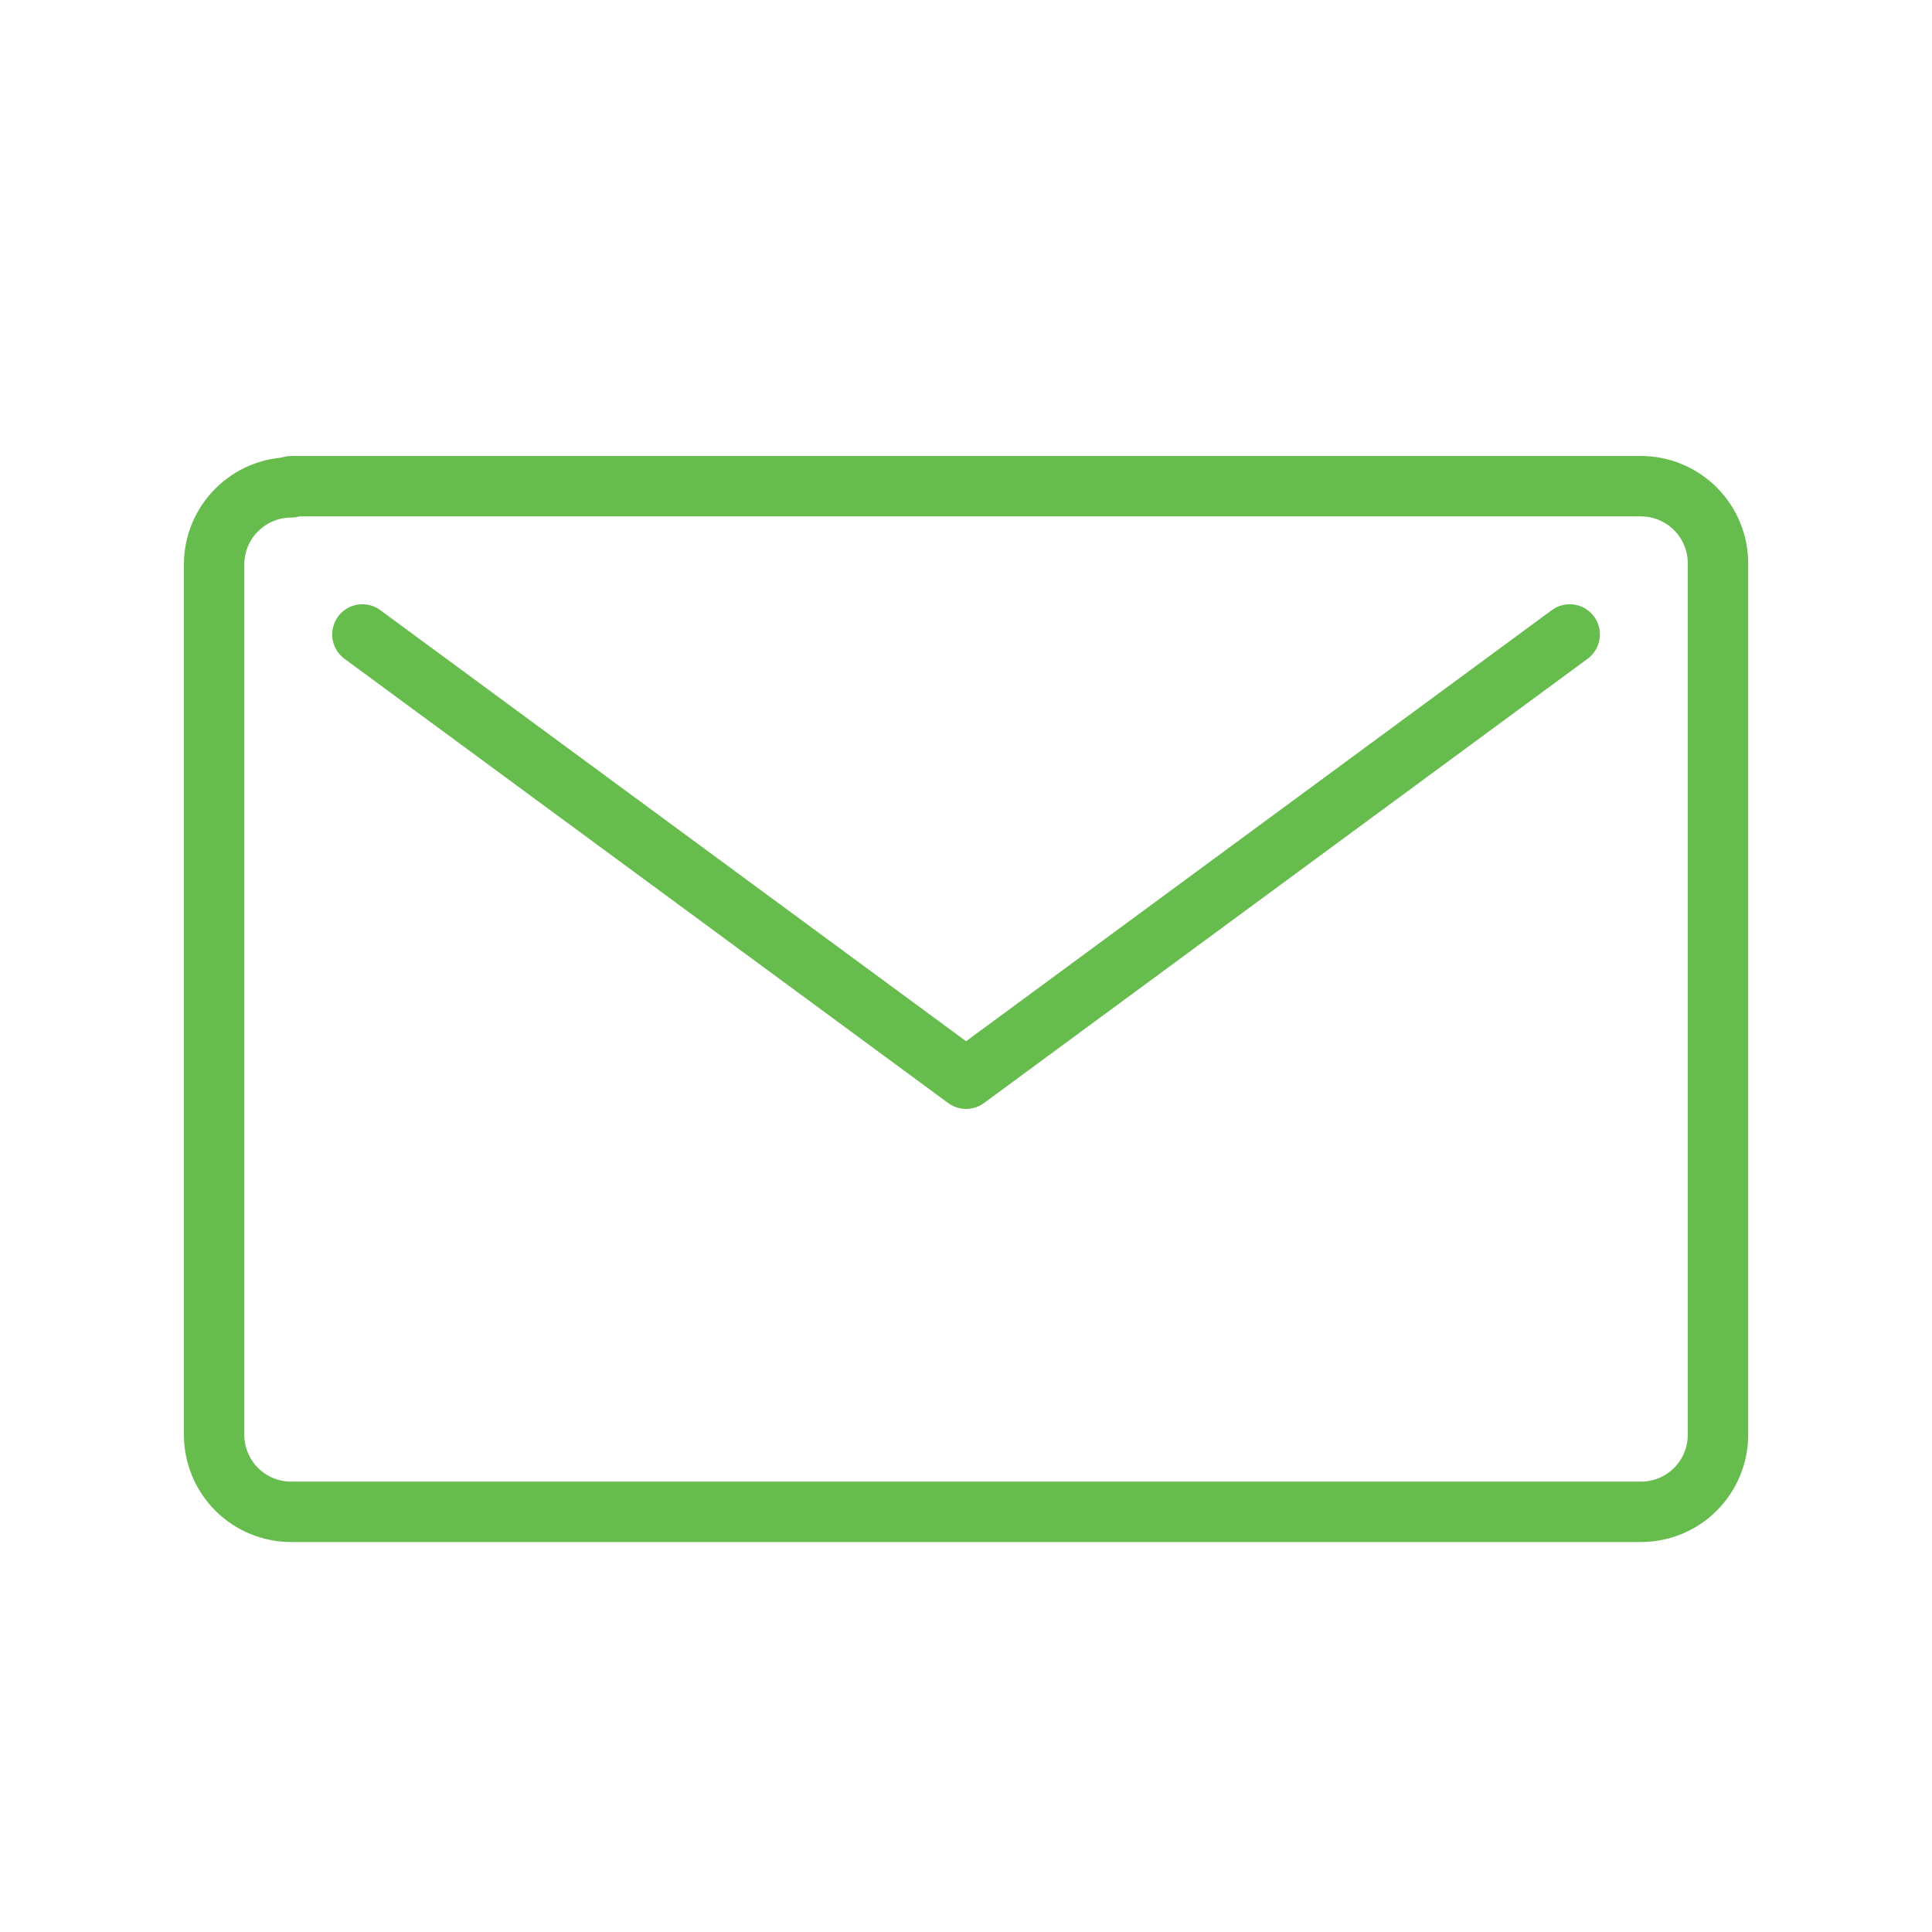 <svg width="23" height="23" viewBox="0 0 23 23" fill="none" xmlns="http://www.w3.org/2000/svg">
<path d="M18.687 7.553L11.501 12.842L4.314 7.553M3.466 5.802C3.223 5.802 2.99 5.899 2.818 6.071C2.646 6.242 2.549 6.476 2.549 6.719V17.082C2.549 17.325 2.646 17.558 2.818 17.73C2.99 17.902 3.223 17.998 3.466 17.998H19.535C19.778 17.998 20.011 17.902 20.183 17.73C20.355 17.558 20.452 17.325 20.452 17.082V6.705C20.452 6.462 20.355 6.229 20.183 6.057C20.011 5.885 19.778 5.788 19.535 5.788H3.466V5.802Z" stroke="#66BC4D" stroke-width="0.719" stroke-linecap="round" stroke-linejoin="round"/>
</svg>
